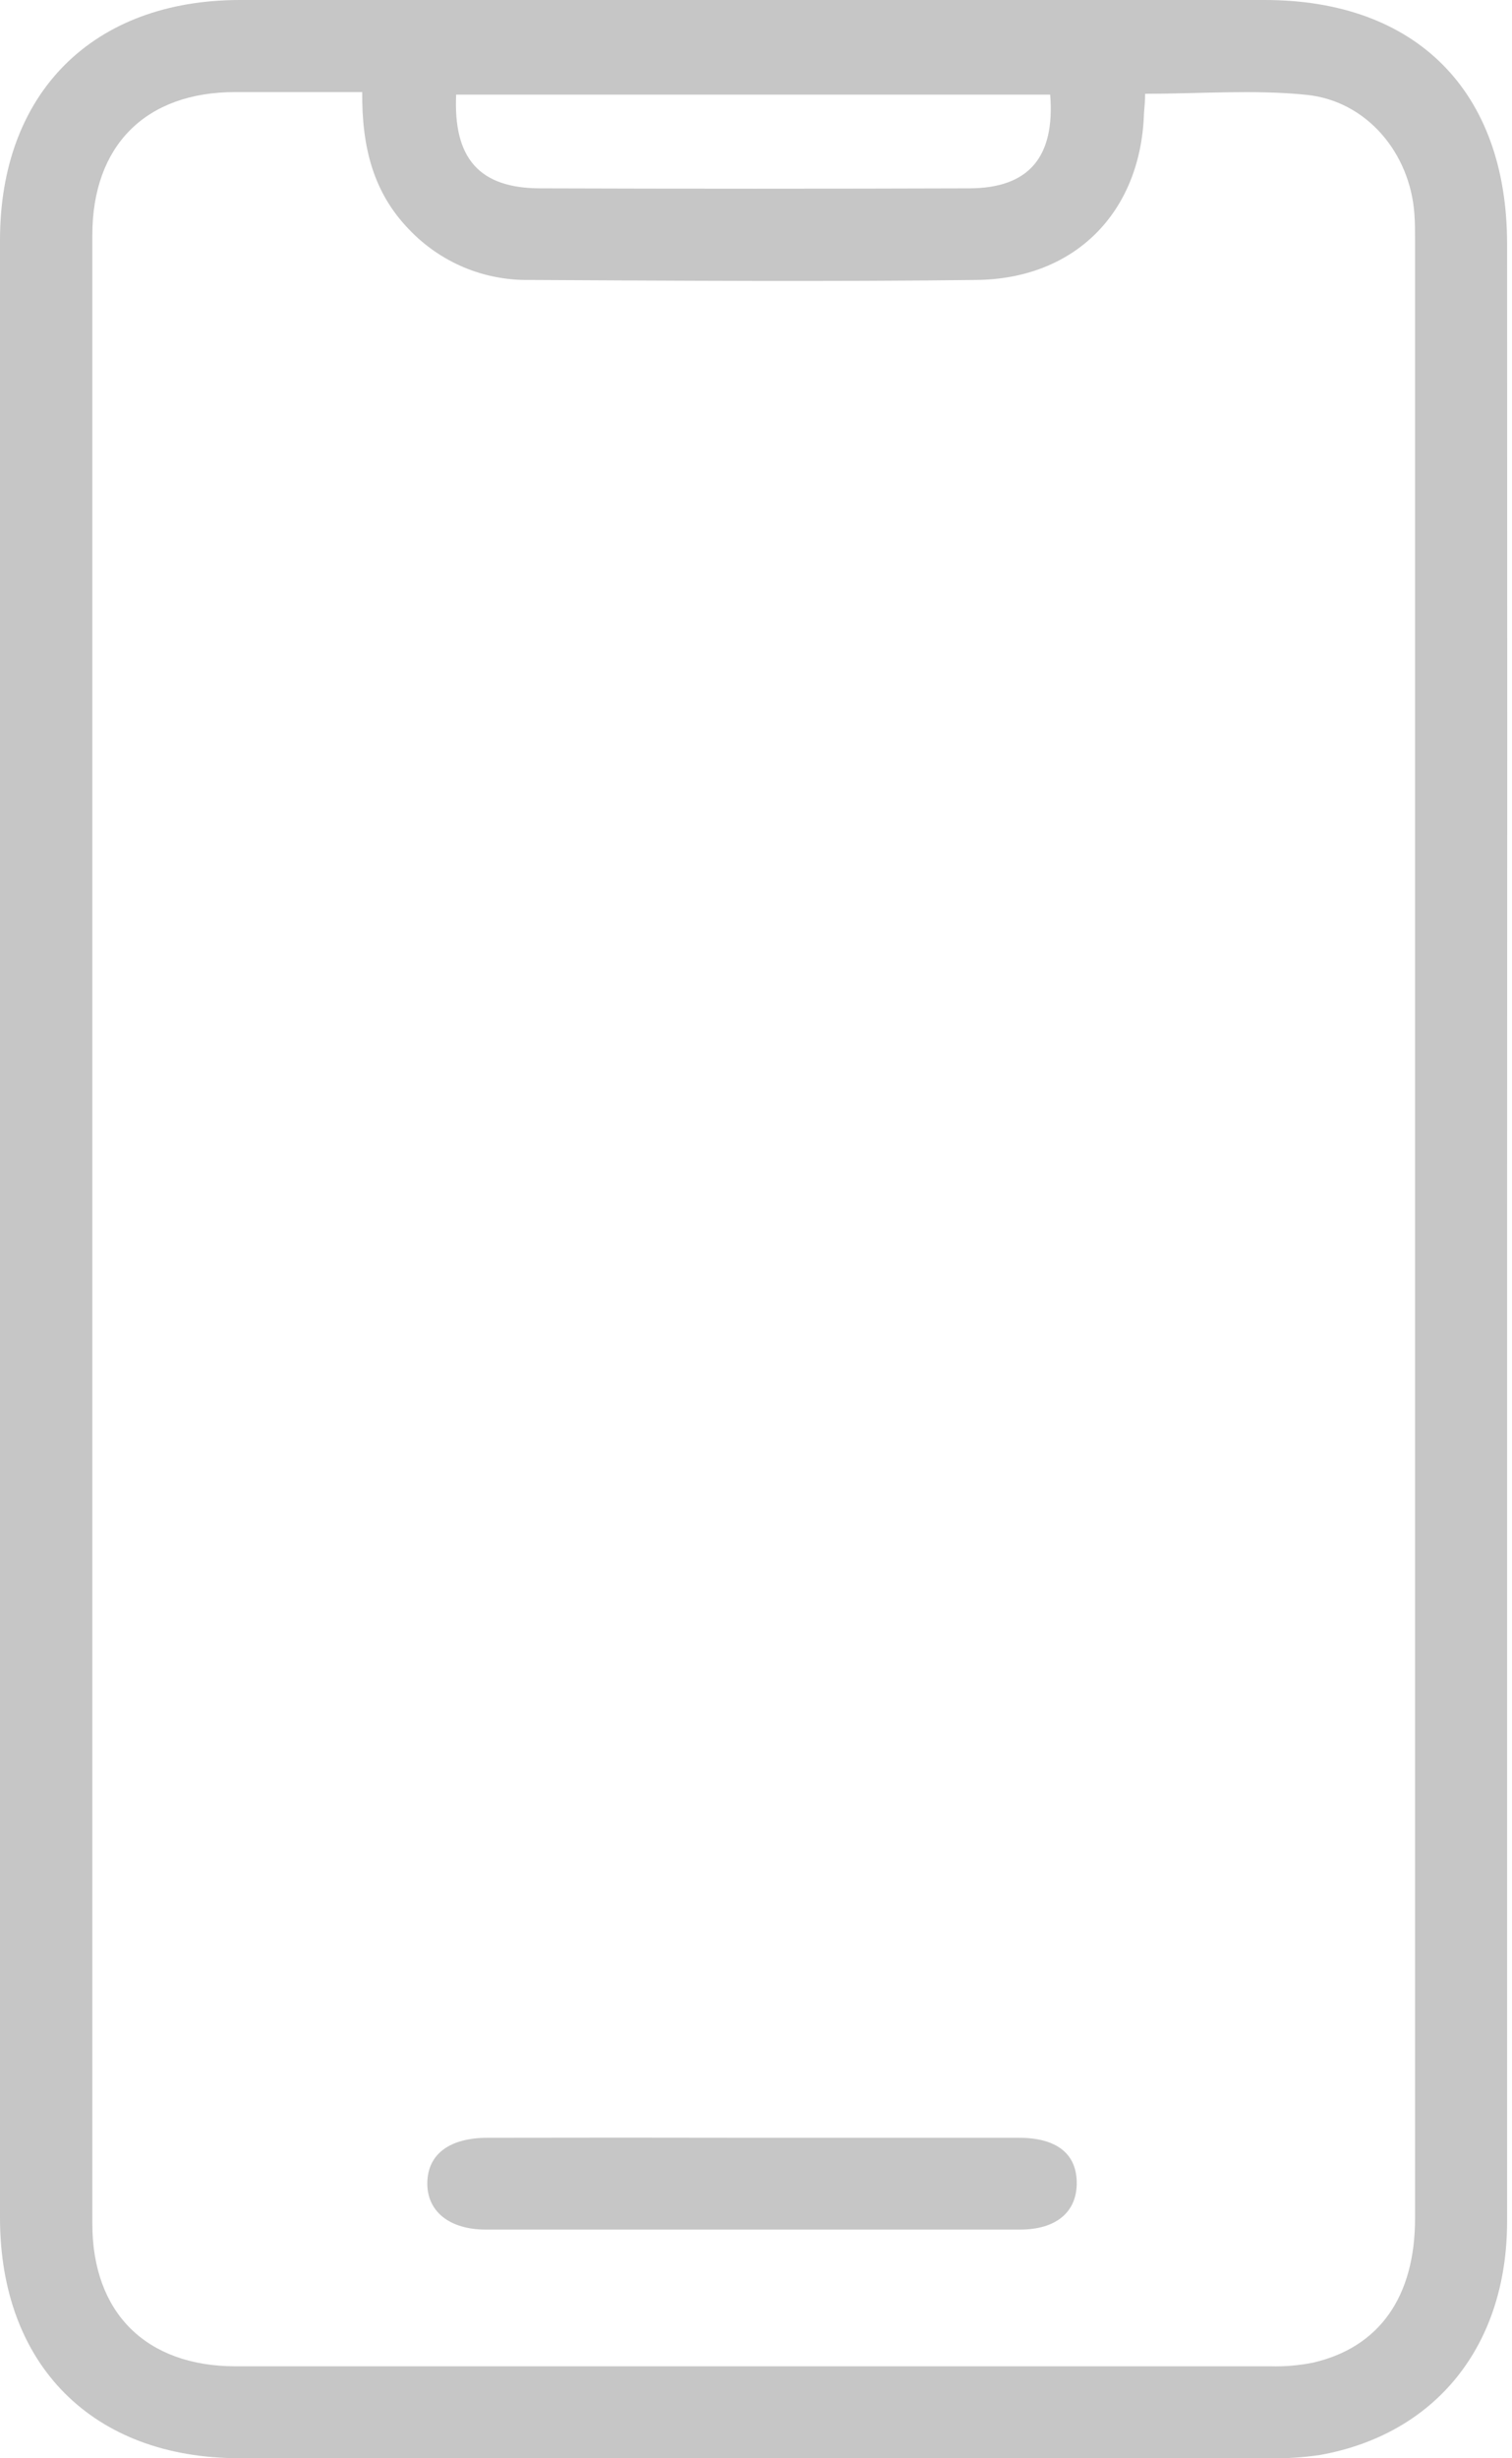 <svg width="16" height="26" viewBox="0 0 16 26" fill="none" xmlns="http://www.w3.org/2000/svg">
<g id="telefone">
<path id="Vector" d="M7.971 22.61C8.907 22.61 9.844 22.61 10.781 22.61C11.188 22.61 11.4 22.784 11.394 23.102C11.388 23.4 11.173 23.58 10.796 23.581C8.911 23.581 7.026 23.581 5.141 23.581C4.751 23.581 4.515 23.384 4.522 23.082C4.528 22.781 4.759 22.61 5.162 22.61C6.099 22.608 7.036 22.608 7.971 22.61Z" fill="#C6C6C6"/>
<path id="Vector_2" d="M15.948 13.002C15.948 16.499 15.948 19.997 15.948 23.495C15.948 24.81 15.193 25.745 13.968 25.965C13.784 25.992 13.597 26.004 13.411 25.999C9.786 25.999 6.16 25.999 2.534 25.999C0.982 25.999 0 25.014 0 23.456C0 16.483 0 9.511 0 2.539C0 0.982 0.983 0.001 2.538 0H13.383C14.986 0 15.947 0.964 15.948 2.578C15.95 6.053 15.95 9.528 15.948 13.002ZM3.833 0.974H2.488C1.541 0.974 0.977 1.54 0.977 2.488C0.977 9.498 0.977 16.508 0.977 23.517C0.977 24.461 1.545 25.026 2.493 25.027C6.145 25.027 9.796 25.027 13.444 25.027C13.594 25.031 13.744 25.018 13.892 24.989C14.595 24.828 14.974 24.293 14.974 23.463C14.974 16.488 14.974 9.514 14.974 2.54C14.974 2.447 14.974 2.354 14.967 2.261C14.921 1.619 14.463 1.068 13.826 1.003C13.269 0.946 12.699 0.992 12.118 0.992C12.118 1.079 12.108 1.147 12.105 1.214C12.066 2.246 11.377 2.949 10.334 2.961C8.755 2.98 7.177 2.969 5.606 2.961C5.367 2.965 5.13 2.92 4.91 2.828C4.691 2.736 4.492 2.599 4.328 2.426C3.949 2.035 3.828 1.553 3.833 0.974ZM11.113 1.001H4.827C4.796 1.676 5.073 1.989 5.711 1.992C7.227 1.997 8.743 1.997 10.261 1.992C10.89 1.989 11.165 1.659 11.113 1.001Z" fill="#C6C6C6"/>
</g>
</svg>
